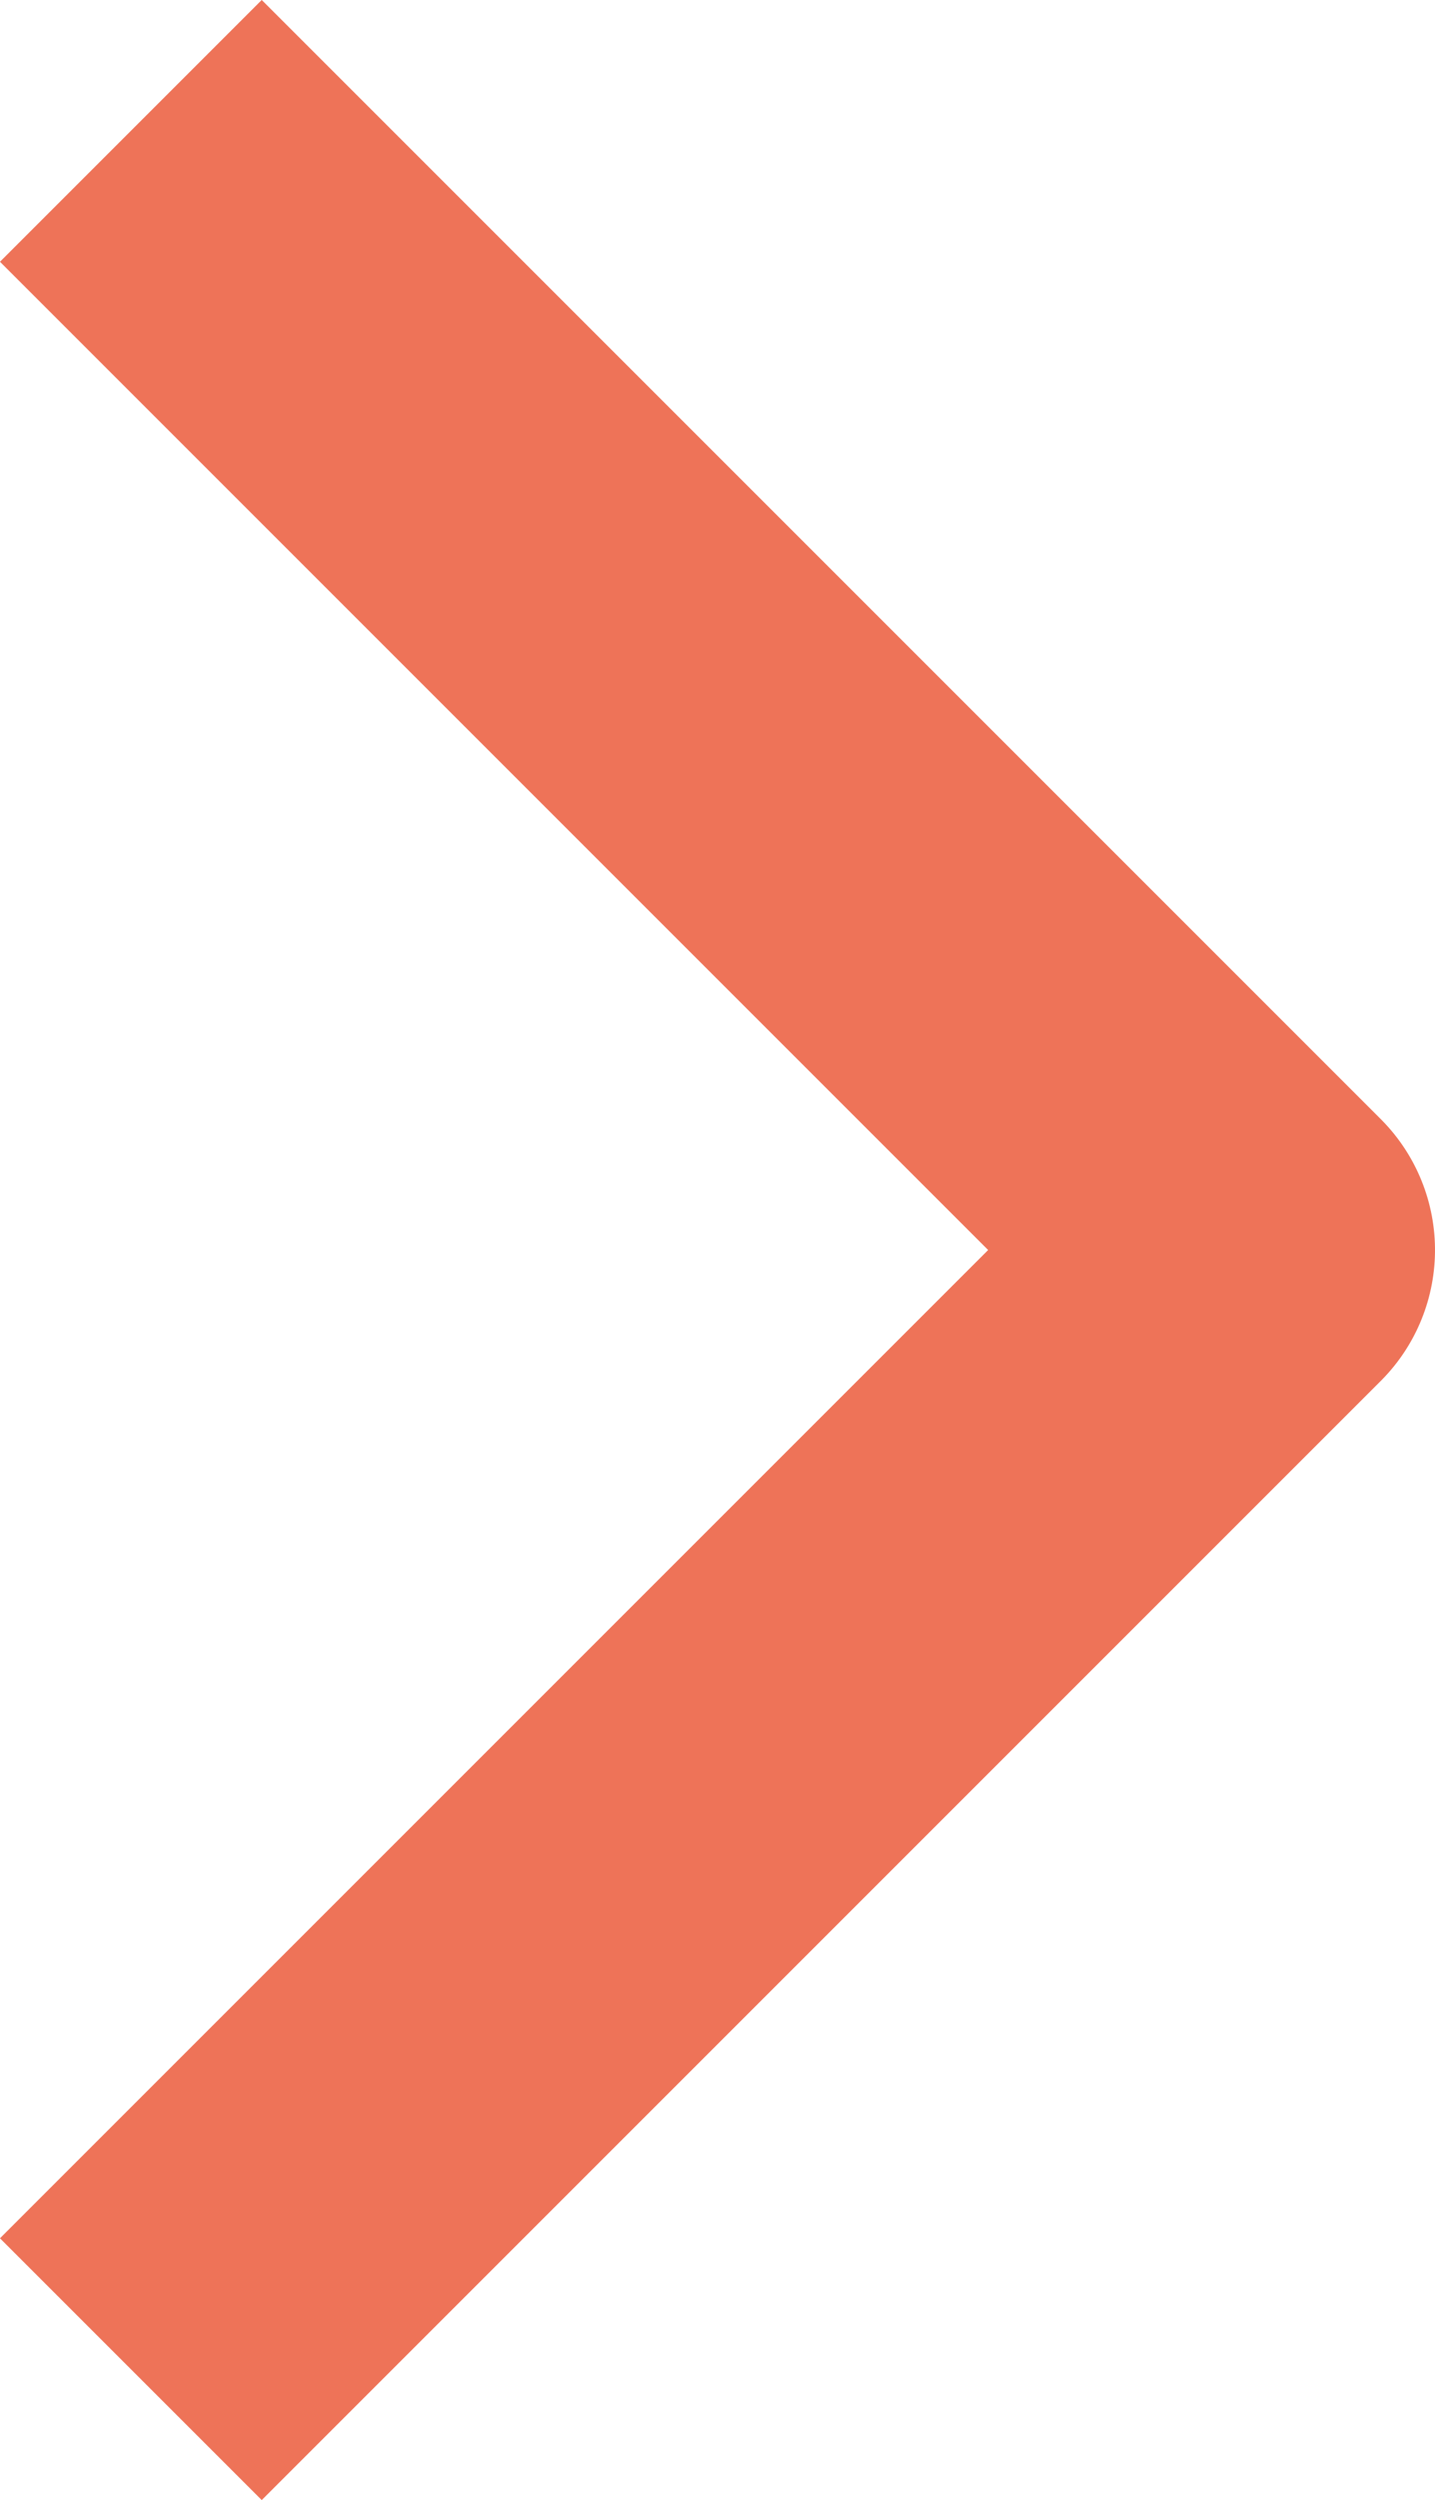 <svg xmlns="http://www.w3.org/2000/svg" width="7.753" height="13.506" viewBox="0 0 7.753 13.506">
  <path id="Path_121" data-name="Path 121" d="M0,0,6.046,6.046,12.092,0" transform="translate(0.707 12.799) rotate(-90)" fill="none" stroke="#ee7358" stroke-linejoin="round" stroke-width="2"/>
</svg>
